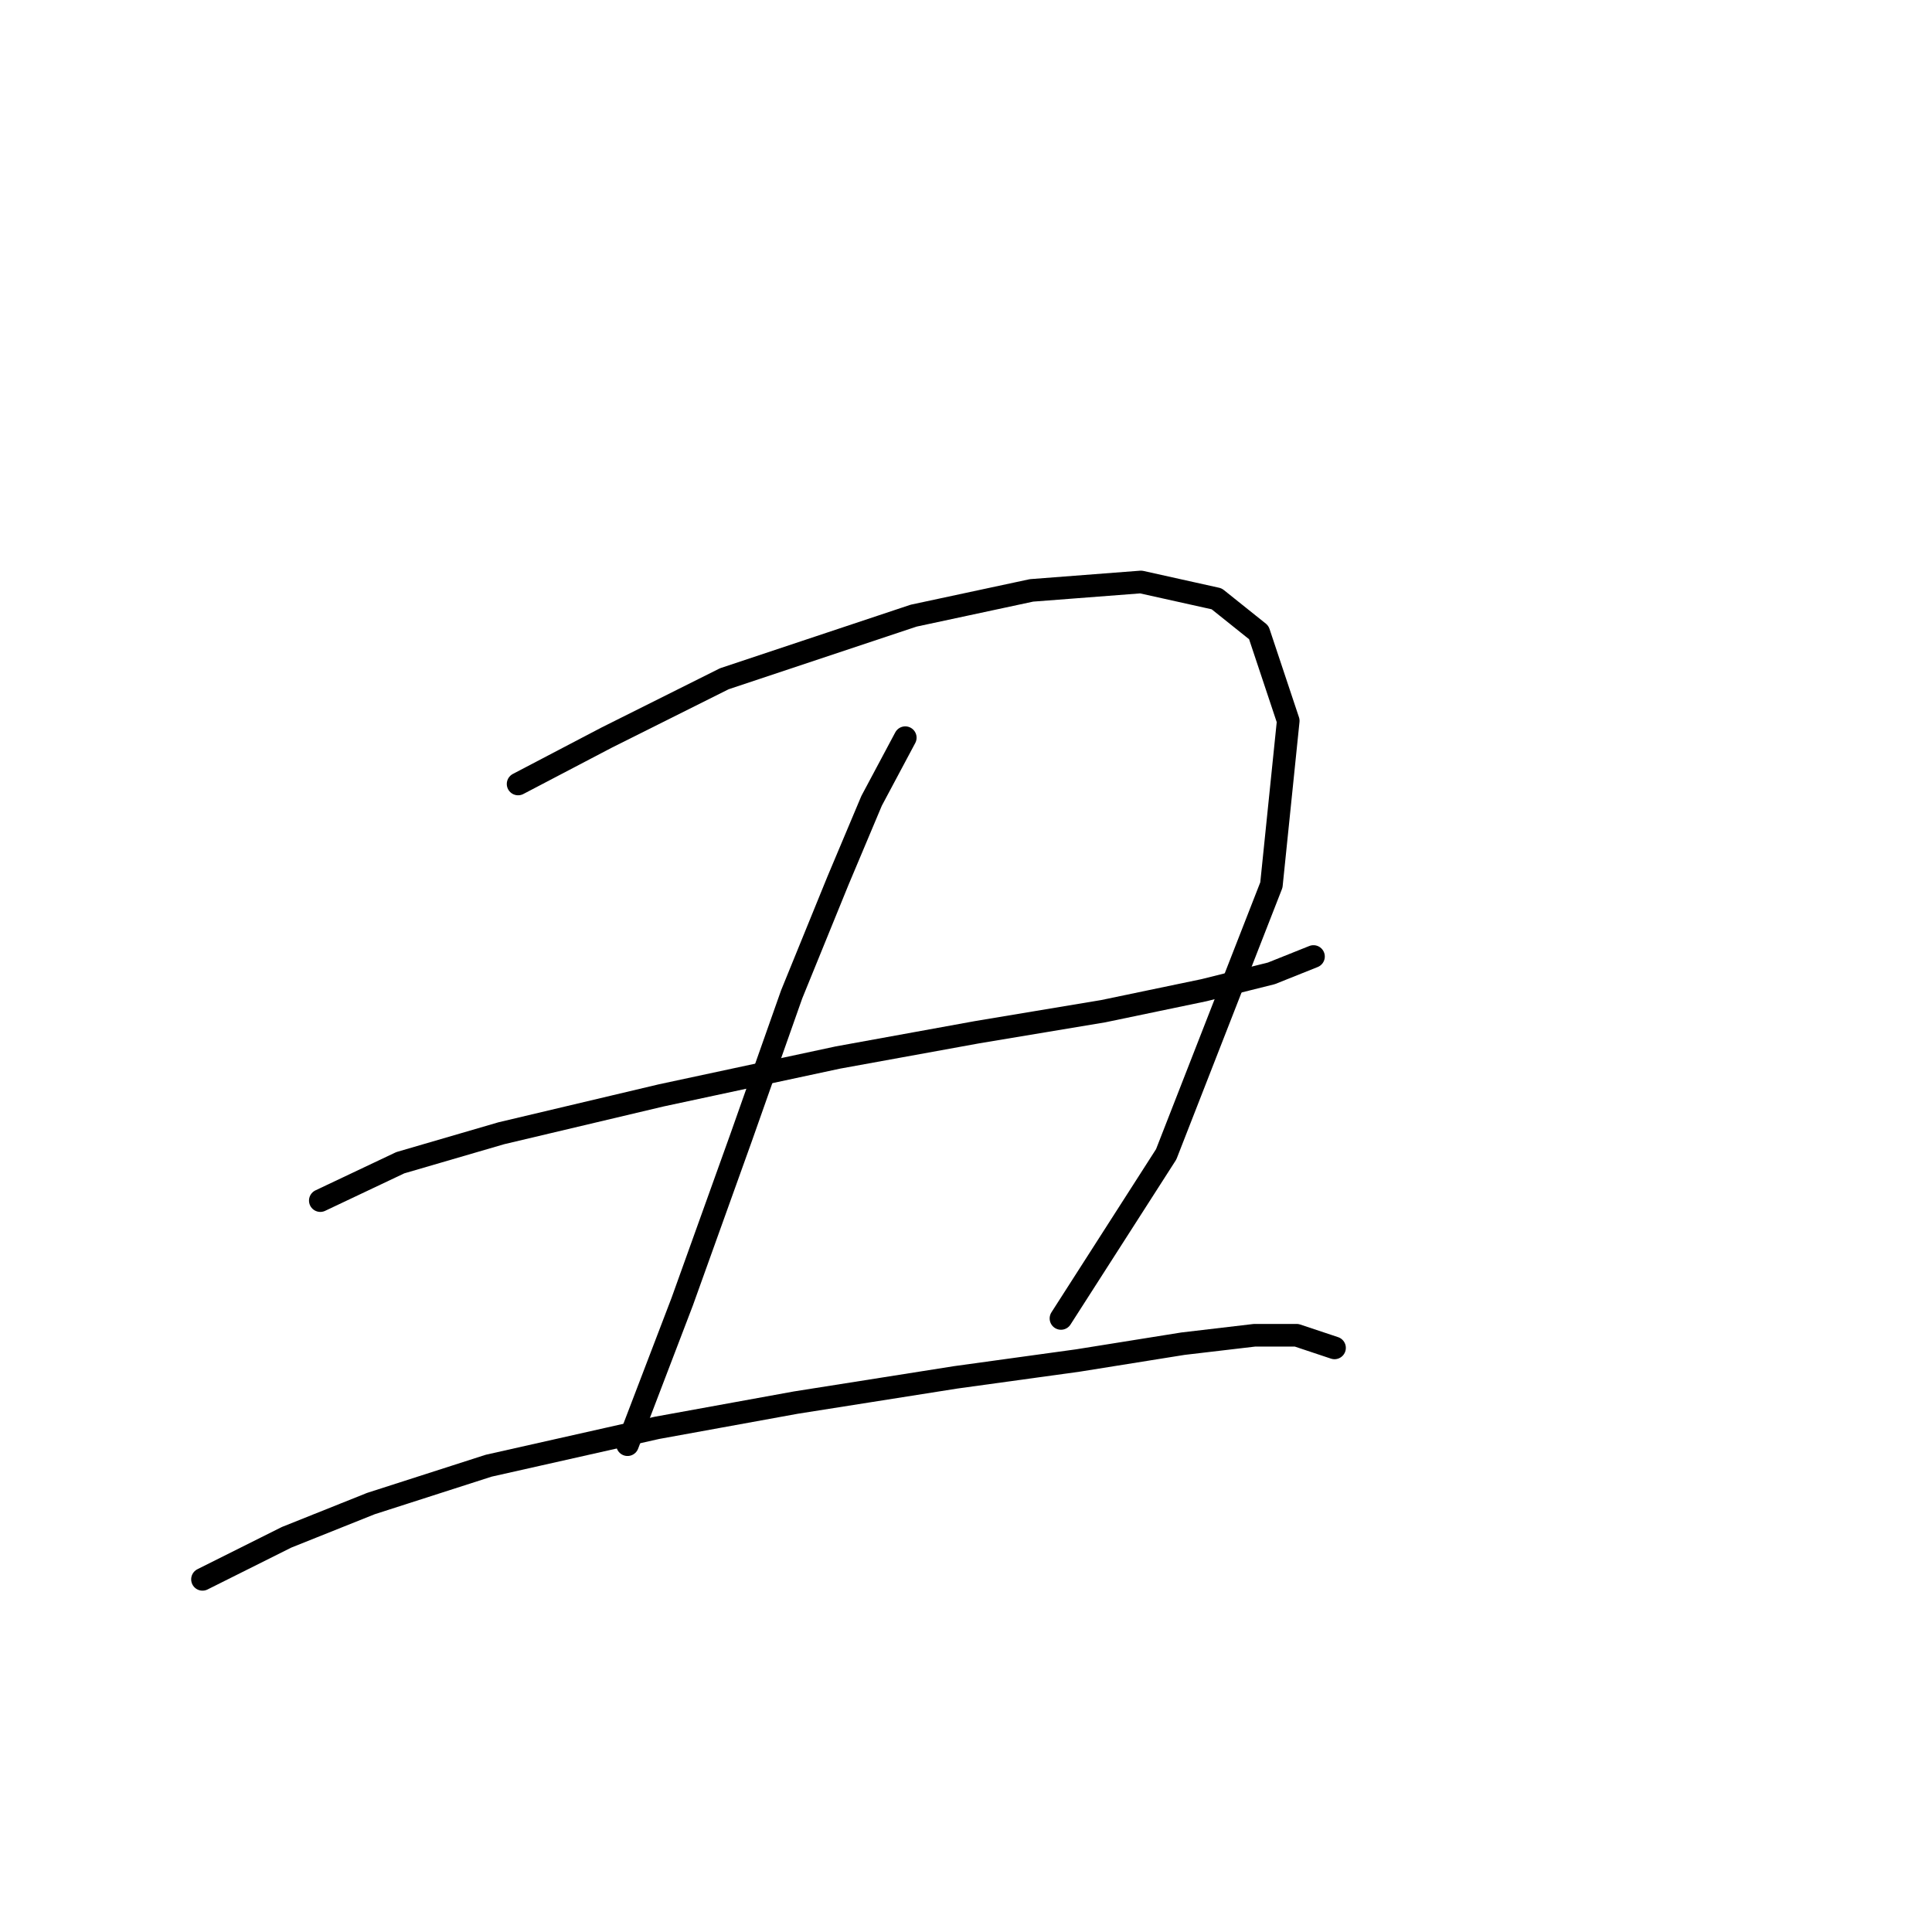 <?xml version="1.0" standalone="no"?>
    <svg width="256" height="256" xmlns="http://www.w3.org/2000/svg" version="1.1">
    <polyline stroke="black" stroke-width="3" stroke-linecap="round" fill="transparent" stroke-linejoin="round" points="68.652 103.881 80.362 97.747 95.976 89.94 121.069 81.576 136.682 78.23 151.18 77.115 161.217 79.346 166.794 83.807 170.697 95.517 168.466 117.264 154.526 152.952 140.585 174.699 140.585 174.699 " />
        <polyline stroke="black" stroke-width="3" stroke-linecap="round" fill="transparent" stroke-linejoin="round" points="42.444 159.085 53.039 154.067 66.422 150.163 87.611 145.145 111.031 140.126 129.433 136.781 146.162 133.992 159.544 131.204 168.466 128.974 174.043 126.743 174.043 126.743 " />
        <polyline stroke="black" stroke-width="3" stroke-linecap="round" fill="transparent" stroke-linejoin="round" points="119.953 97.747 115.492 106.111 111.031 116.706 104.898 131.762 98.206 150.721 90.4 172.468 83.15 191.427 83.15 191.427 " />
        <polyline stroke="black" stroke-width="3" stroke-linecap="round" fill="transparent" stroke-linejoin="round" points="26.831 209.271 37.983 203.695 49.136 199.234 64.749 194.215 87.054 189.197 105.455 185.851 126.645 182.505 142.816 180.275 156.756 178.044 166.236 176.929 171.812 176.929 176.831 178.602 176.831 178.602 " />
        </svg>